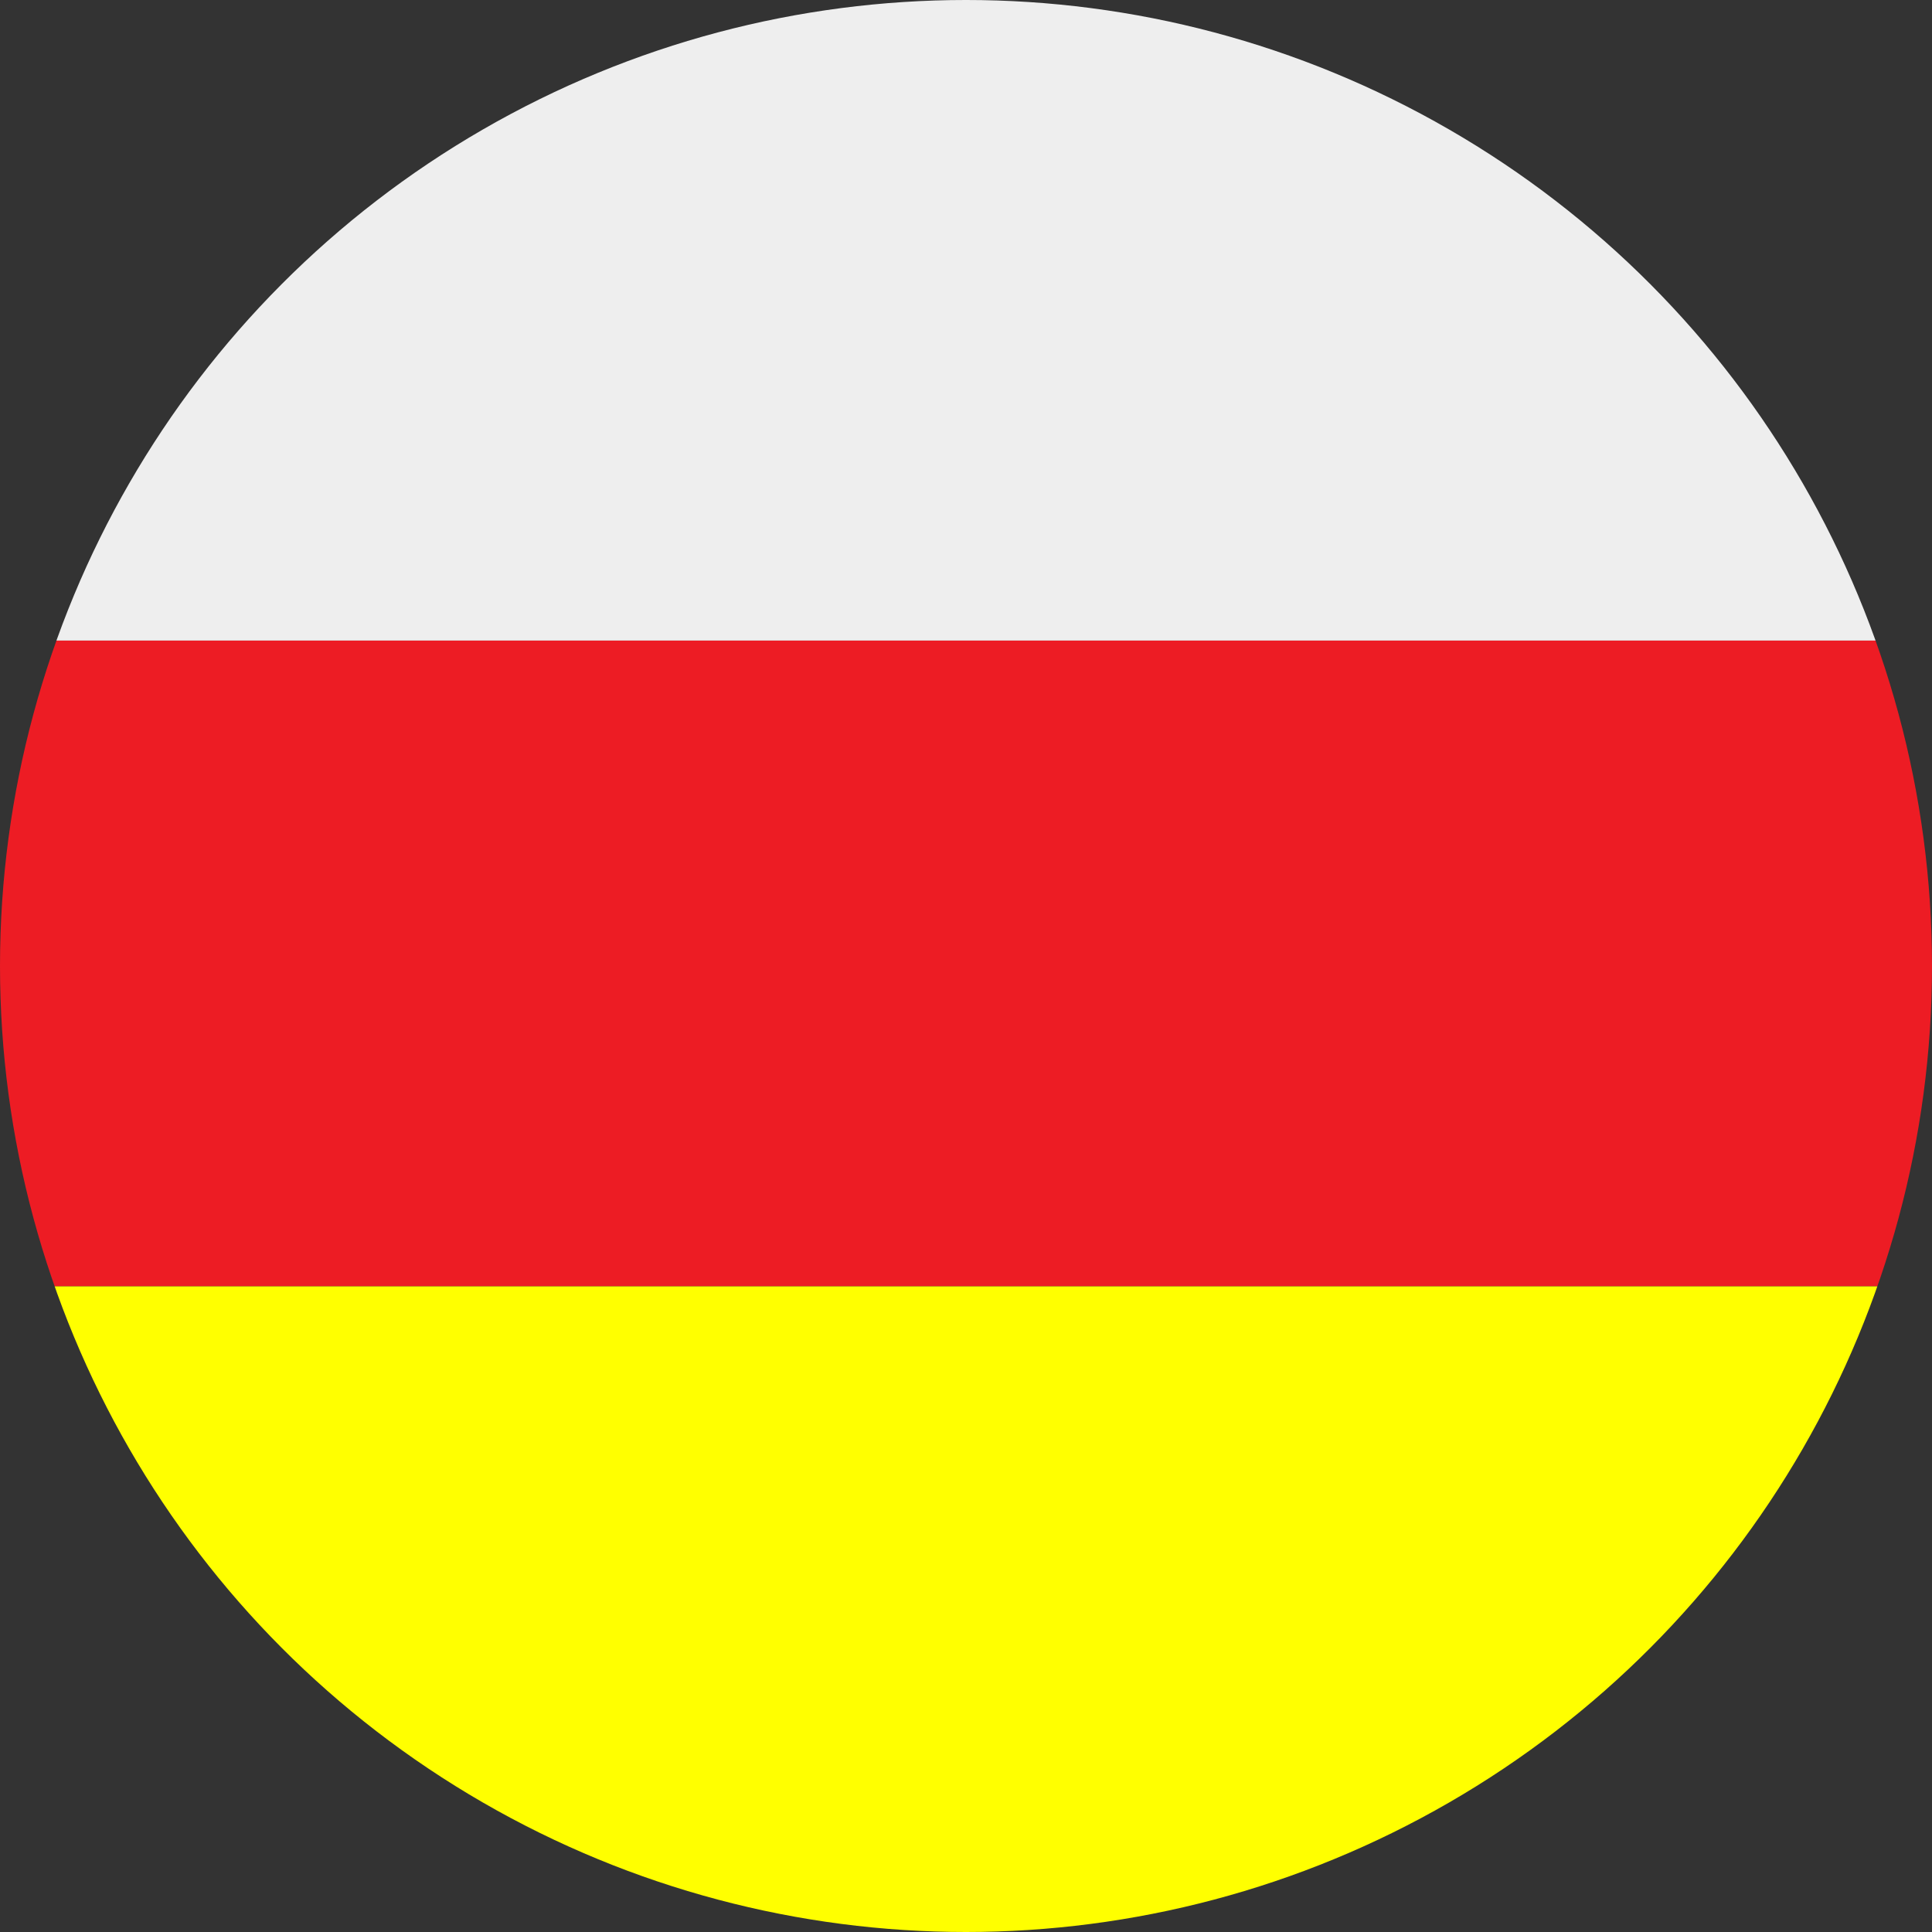 <svg id="Layer_1" data-name="Layer 1" xmlns="http://www.w3.org/2000/svg" xmlns:xlink="http://www.w3.org/1999/xlink" viewBox="0 0 512 512"><rect x="0" y="0" width="512" height="512" fill="#333333" stroke="none"/><defs><style>.cls-1{fill:none;}.cls-2{clip-path:url(#clip-path);}.cls-3{fill:#eee;}.cls-4{fill:#ed1c24;}.cls-5{fill:#ff0;}</style><clipPath id="clip-path"><circle class="cls-1" cx="256" cy="256" r="256"/></clipPath></defs><g class="cls-2"><rect class="cls-3" x="-238.04" y="-1.34" width="1026.68" height="171.11"/><rect class="cls-4" x="-238.04" y="169.77" width="1026.68" height="171.11"/><rect class="cls-5" x="-238.04" y="340.89" width="1026.68" height="171.11"/></g></svg>